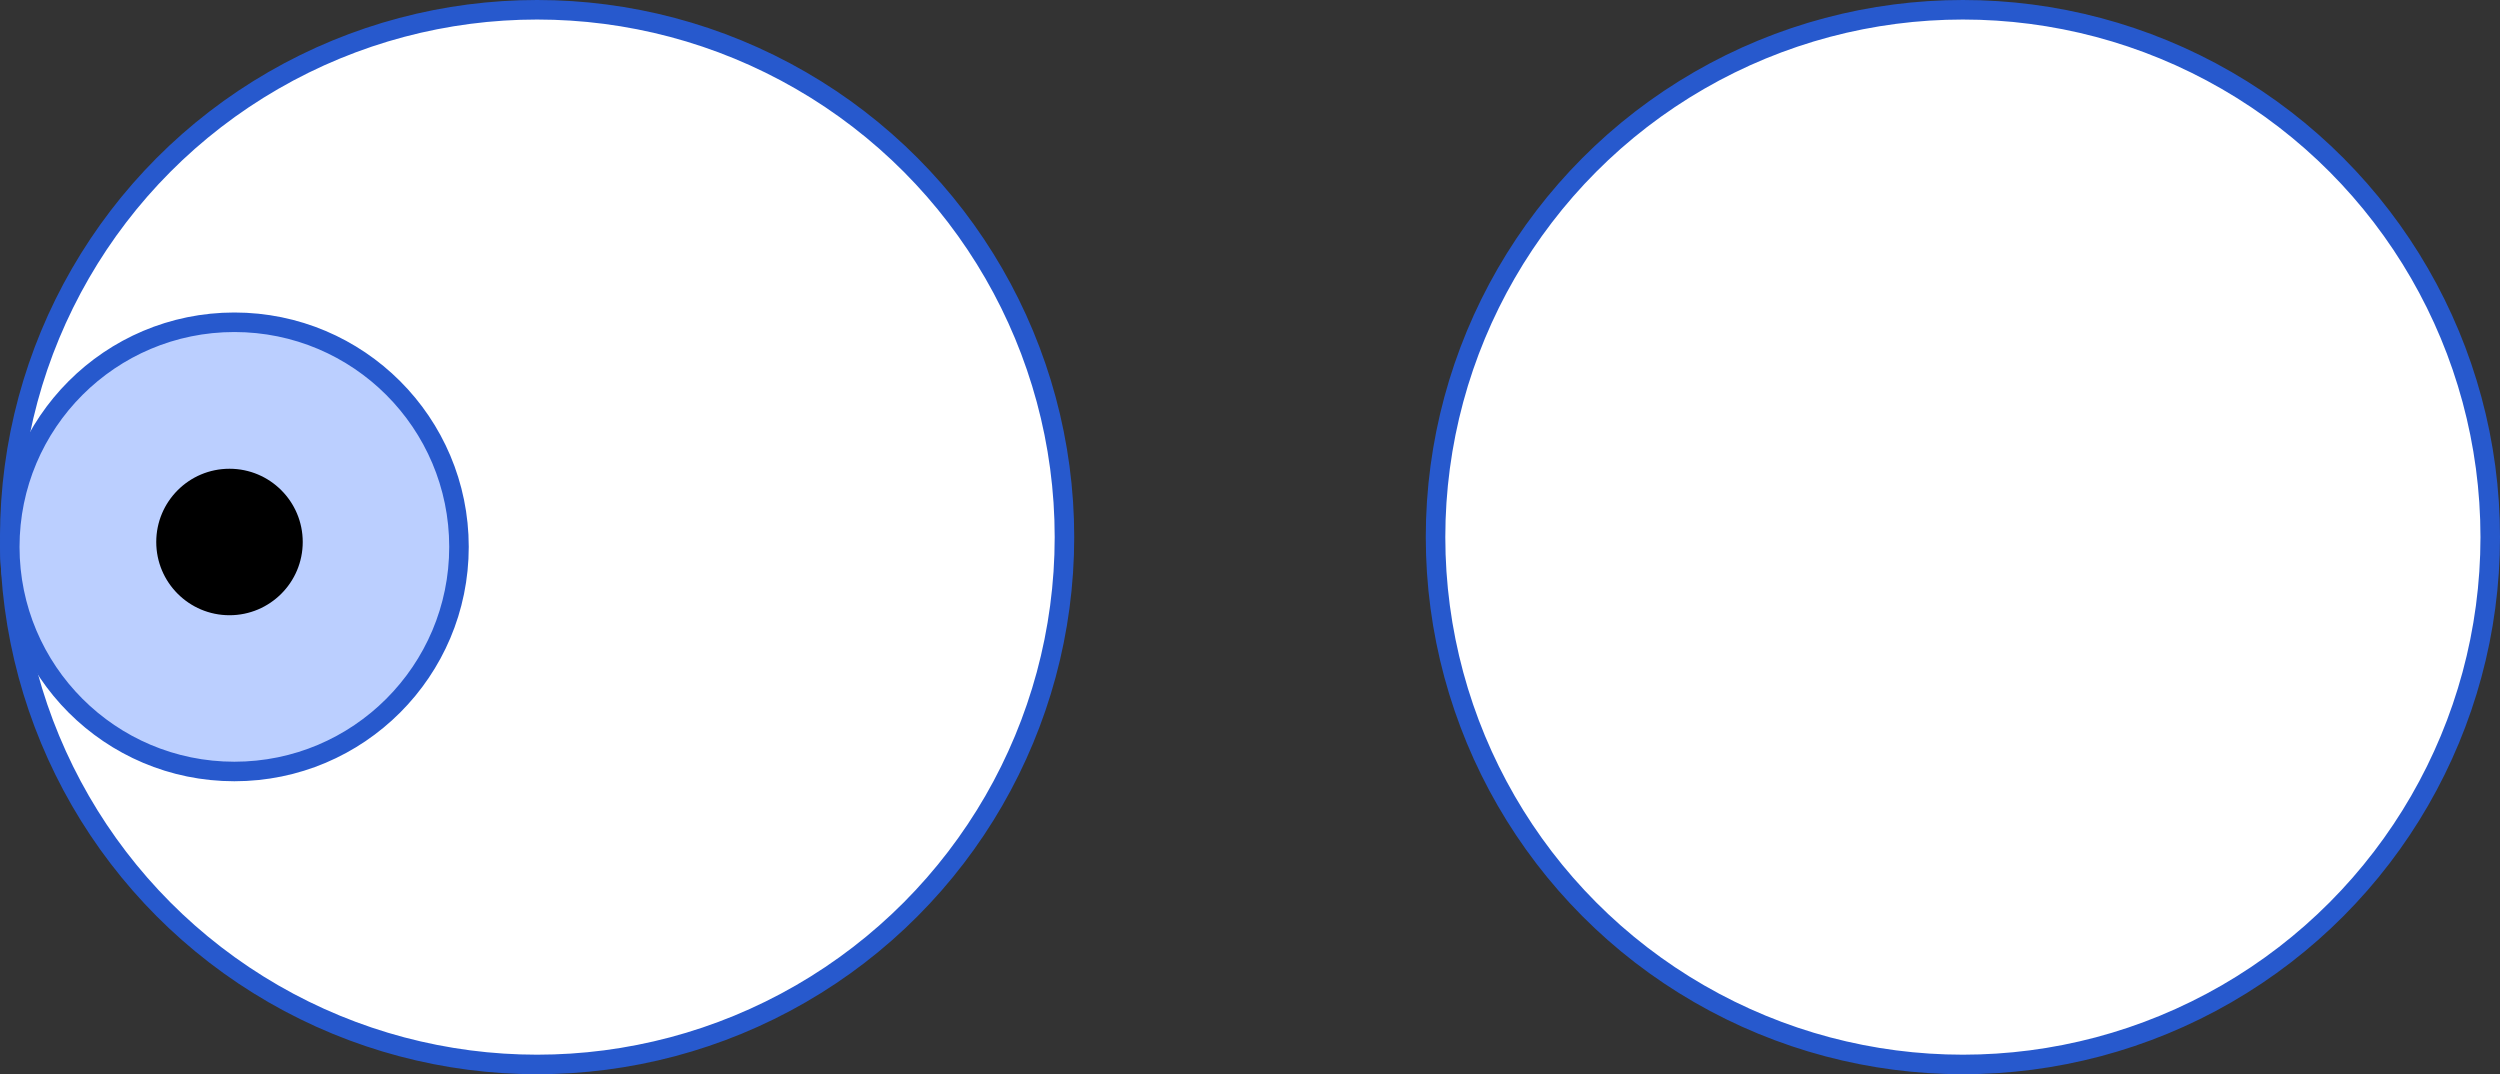 <svg width="128" height="55" viewBox="0 0 128 55" fill="none" xmlns="http://www.w3.org/2000/svg">
<rect x="0" y="0" width="128" height="55" fill="#333333" stroke="none"/>
<circle cx="100.5" cy="27.5" r="27" fill="white" stroke="#2759CD"/>
<circle cx="27.5" cy="27.5" r="27" fill="white" stroke="#2759CD"/>
<circle cx="12" cy="28" r="11.5" fill="#BBCFFF" stroke="#2759CD"/>
<circle cx="11.75" cy="27.75" r="3.75" fill="black"/>
</svg>
